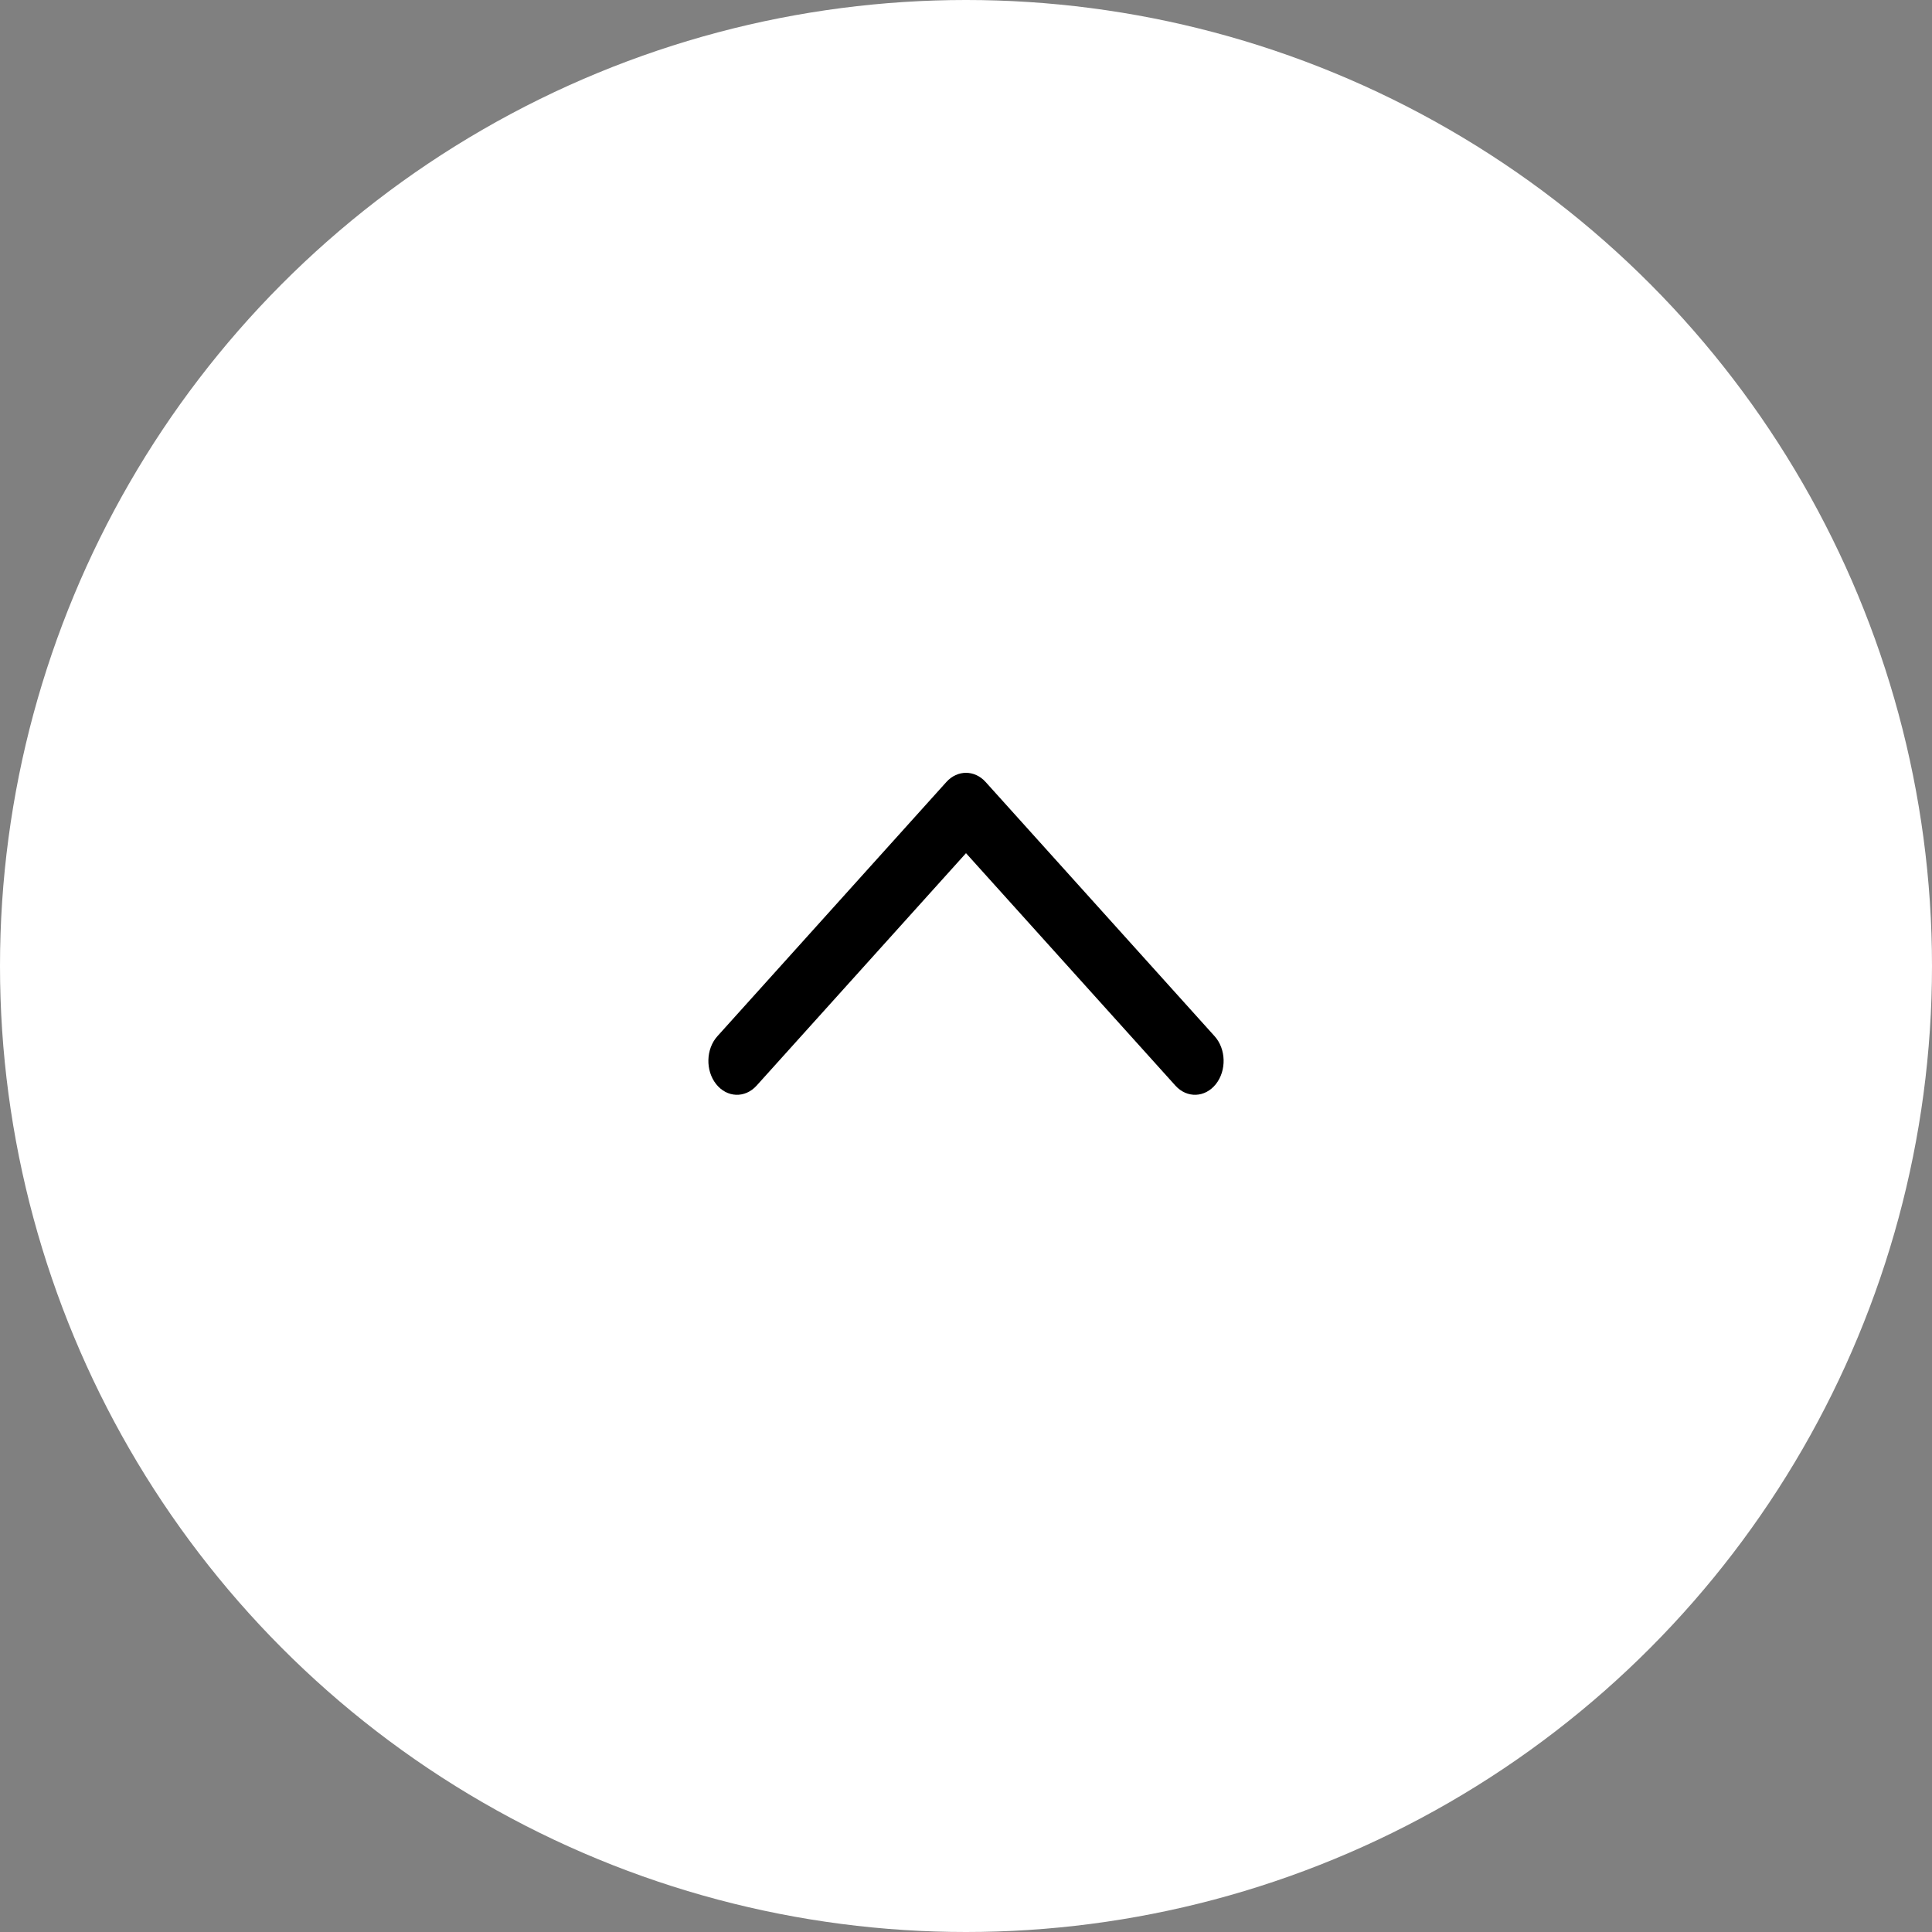   <svg
    width="30"
    height="30"
    viewBox="0 0 30 30"
    fill="none"
    xmlns="http://www.w3.org/2000/svg"
  >
    <rect x="0" y="0" width="30" height="30" fill="#808080" stroke="none"/>
    <circle cx="15" cy="15" r="15" fill="white" />
    <path
      fill-rule="evenodd"
      clip-rule="evenodd"
      d="M11.12 16.834C11.288 17.046 11.569 17.056 11.748 16.858L15 13.248L18.252 16.858C18.431 17.056 18.712 17.046 18.88 16.834C19.048 16.622 19.039 16.288 18.86 16.09L15.304 12.142C15.133 11.953 14.867 11.953 14.696 12.142L11.14 16.09C10.961 16.288 10.952 16.622 11.12 16.834Z"
      fill="black"
    />
  </svg>
